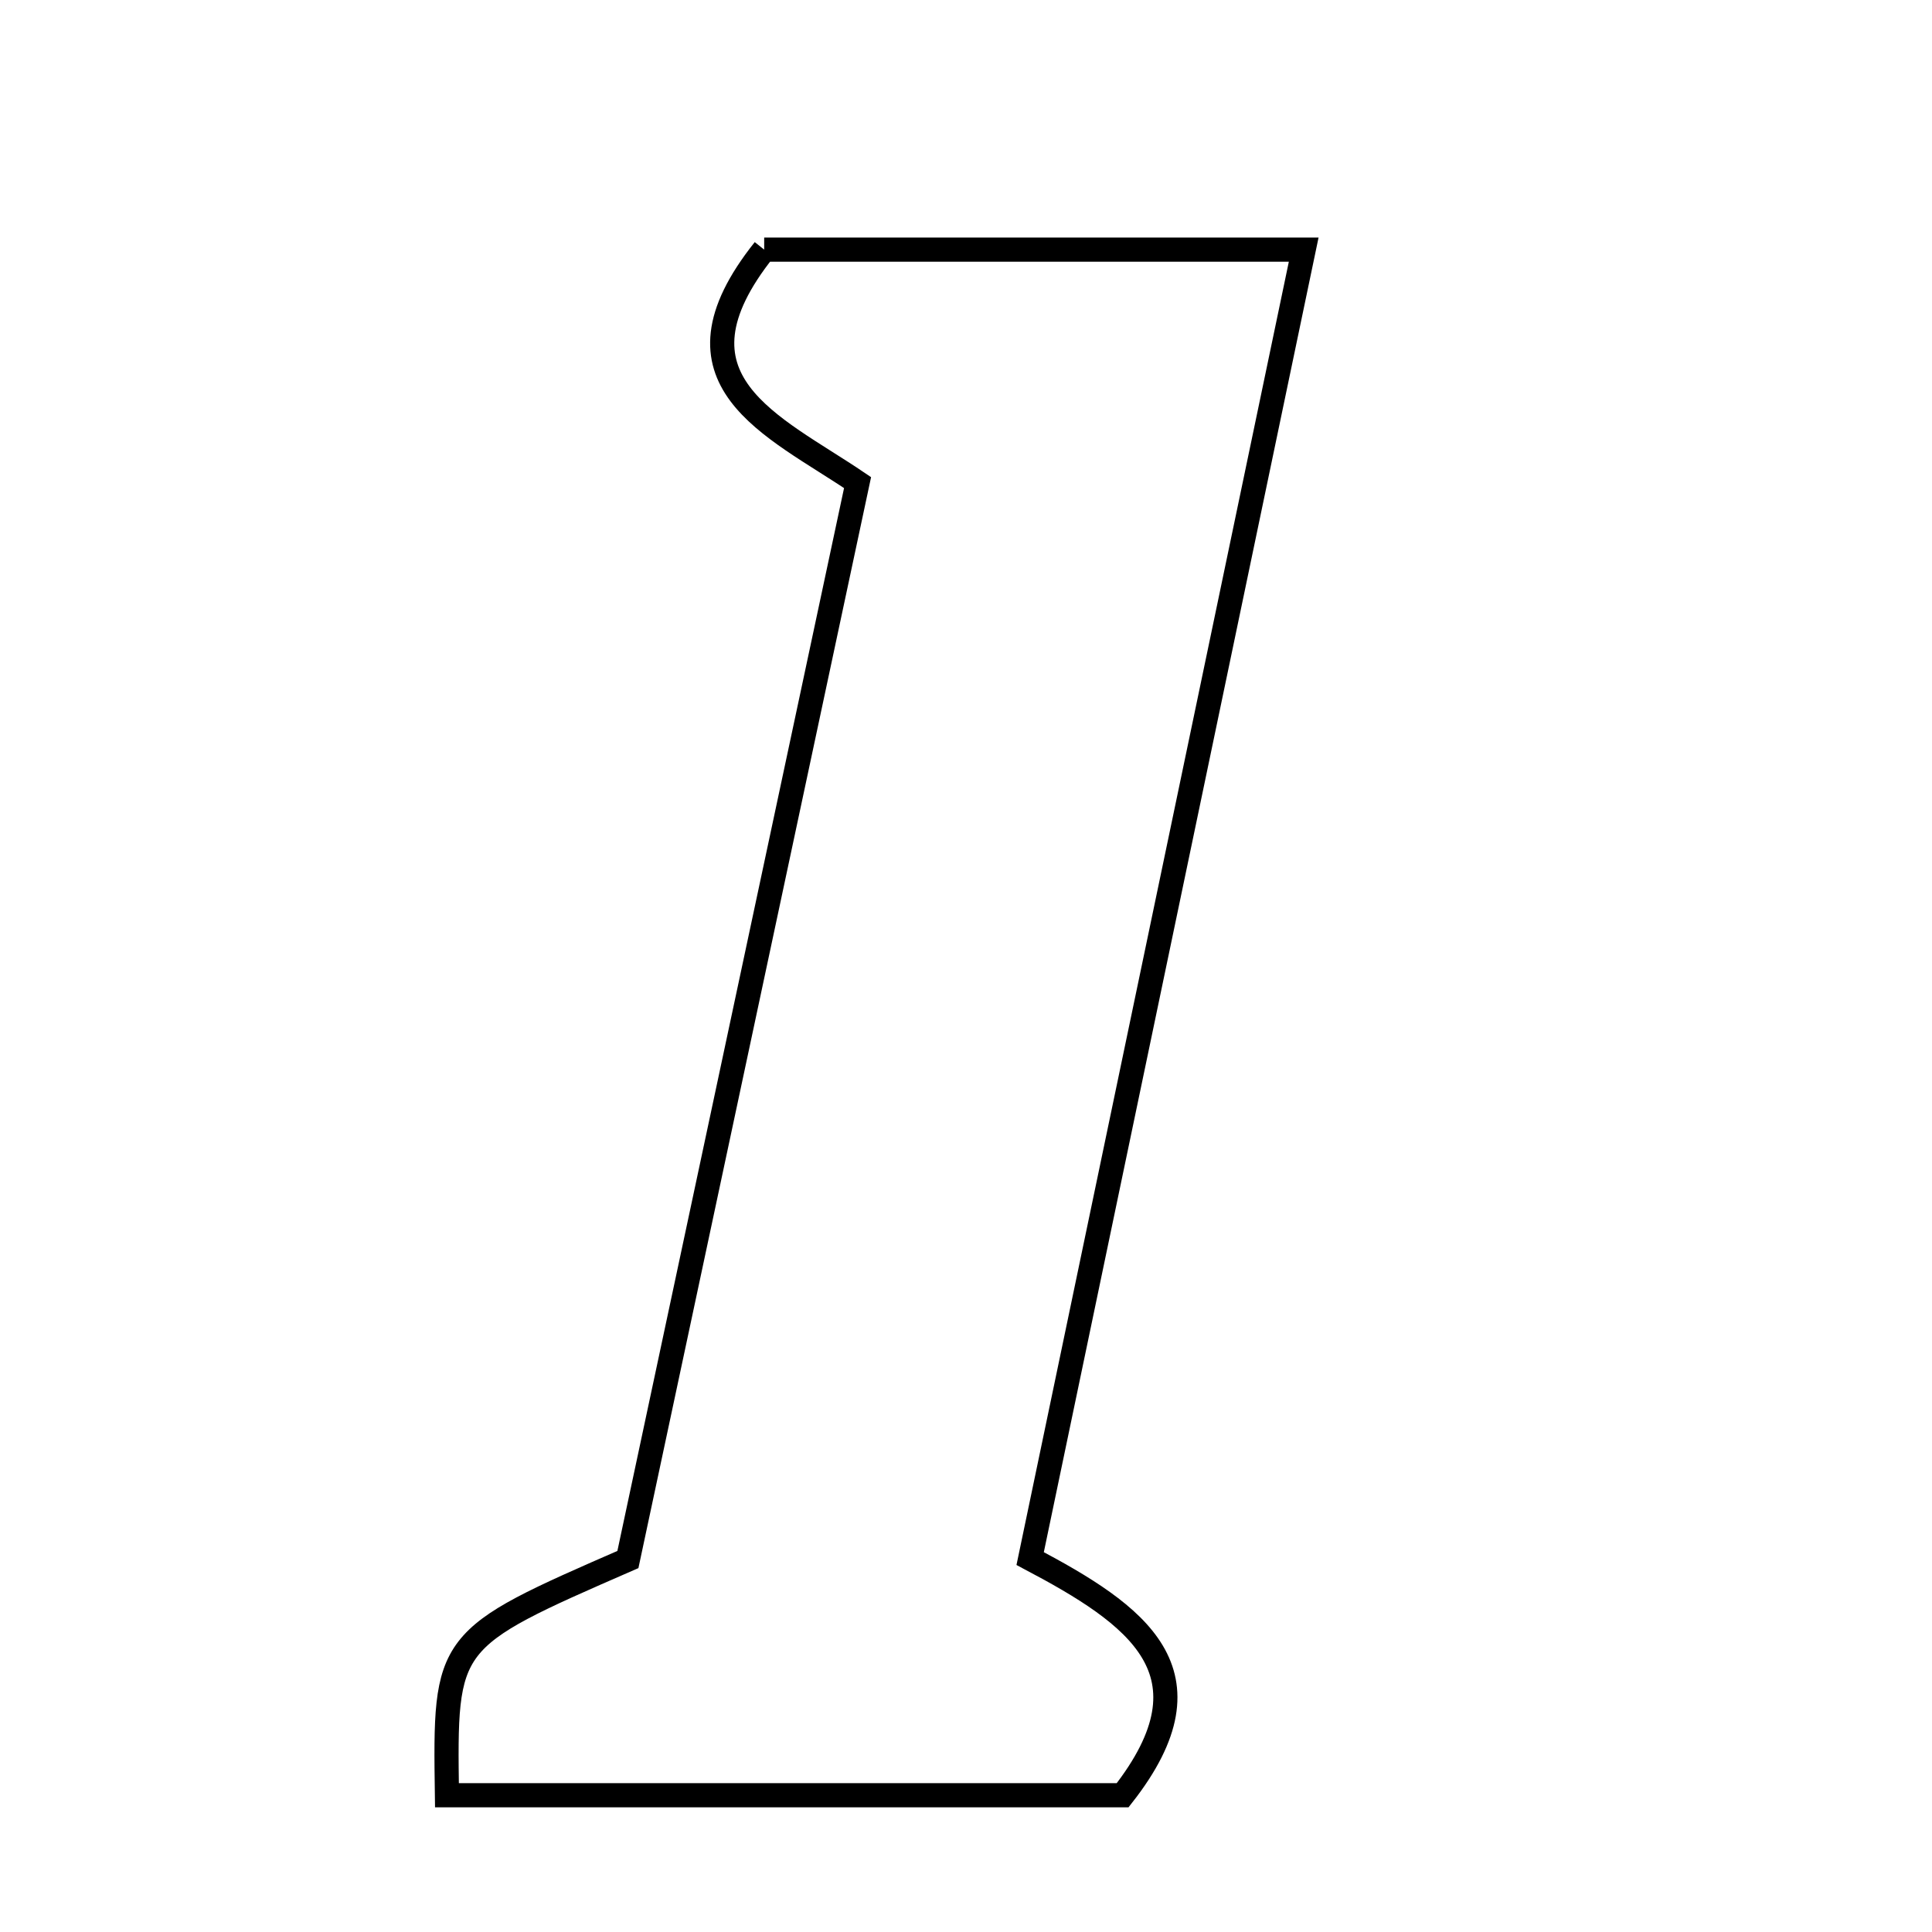 <svg xmlns="http://www.w3.org/2000/svg" viewBox="0.0 0.0 24.0 24.0" height="200px" width="200px"><path fill="none" stroke="black" stroke-width=".3" stroke-opacity="1.0"  filling="0" d="M9.493 3.101 C11.523 3.101 13.644 3.101 16.195 3.101 C15.063 8.516 13.962 13.786 12.797 19.361 C14.115 20.058 15.146 20.771 13.946 22.301 C11.185 22.301 8.368 22.301 5.552 22.301 C5.525 20.365 5.525 20.365 7.8 19.373 C8.728 15.022 9.681 10.555 10.653 5.995 C9.604 5.284 8.194 4.73 9.493 3.101"></path></svg>